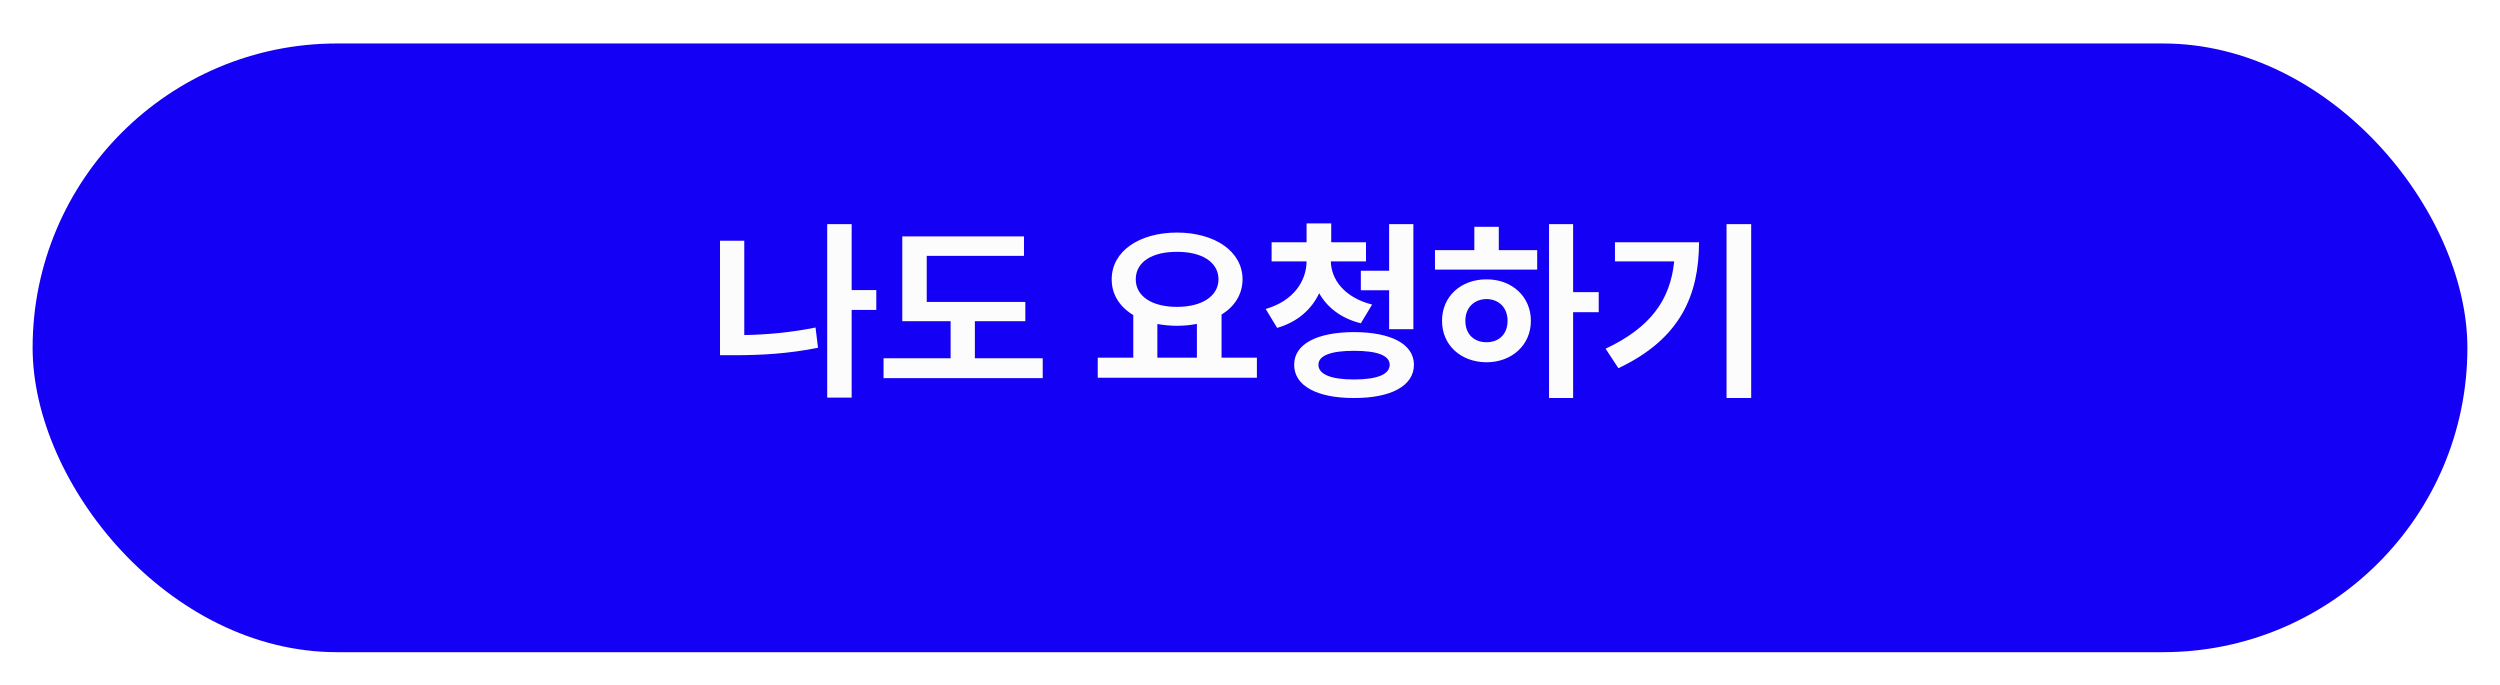 <svg width="230" height="63" viewBox="0 0 230 63" fill="none" xmlns="http://www.w3.org/2000/svg">
<g filter="url(#filter0_d_145_5156)">
<rect x="3" width="224" height="56" rx="28" fill="#1400F5"/>
</g>
<path d="M80.619 26.686V28.514H78.352V36.582H76.102V20.621H78.352V26.686H80.619ZM66.24 32.68V22.15H68.473V30.825C70.52 30.79 72.718 30.597 75.029 30.131L75.258 31.994C72.577 32.539 69.984 32.68 67.629 32.68H66.24ZM94.33 27.775V29.551H89.689V32.961H95.93V34.789H81.287V32.961H87.457V29.551H83.01V21.746H94.207V23.539H85.26V27.775H94.33ZM115.635 32.908V34.754H100.992V32.908H104.262V28.988C103.022 28.241 102.275 27.107 102.275 25.701C102.275 23.108 104.807 21.403 108.287 21.395C111.75 21.403 114.308 23.108 114.316 25.701C114.308 27.081 113.587 28.197 112.383 28.944V32.908H115.635ZM104.49 25.701C104.49 27.266 105.993 28.232 108.287 28.232C110.546 28.232 112.093 27.266 112.102 25.701C112.093 24.093 110.546 23.161 108.287 23.17C105.993 23.161 104.49 24.093 104.49 25.701ZM106.477 32.908H110.115V29.797C109.544 29.911 108.929 29.973 108.287 29.973C107.646 29.973 107.039 29.911 106.477 29.806V32.908ZM125.672 22.291V24.049H122.438C122.464 25.692 123.659 27.362 126.234 28.021L125.197 29.744C123.369 29.287 122.095 28.276 121.365 26.976C120.671 28.452 119.388 29.621 117.498 30.166L116.443 28.426C119.001 27.688 120.188 25.859 120.205 24.049H116.988V22.291H120.205V20.551H122.473V22.291H125.672ZM119.062 33.559C119.062 31.643 121.172 30.561 124.564 30.553C127.975 30.561 130.075 31.643 130.084 33.559C130.075 35.501 127.975 36.626 124.564 36.617C121.172 36.626 119.062 35.501 119.062 33.559ZM121.295 33.559C121.295 34.438 122.446 34.912 124.564 34.912C126.727 34.912 127.843 34.438 127.852 33.559C127.843 32.706 126.727 32.275 124.564 32.275C122.446 32.275 121.295 32.706 121.295 33.559ZM125.197 26.703V24.91H127.799V20.621H130.031V30.289H127.799V26.703H125.197ZM144.727 20.621V26.879H147.082V28.725H144.727V36.617H142.512V20.621H144.727ZM132.018 24.805V23.012H135.639V20.867H137.889V23.012H141.422V24.805H132.018ZM132.668 29.516C132.659 27.283 134.399 25.692 136.764 25.701C139.093 25.692 140.842 27.283 140.842 29.516C140.842 31.748 139.093 33.321 136.764 33.33C134.399 33.321 132.659 31.748 132.668 29.516ZM134.812 29.516C134.812 30.755 135.63 31.493 136.764 31.484C137.88 31.493 138.697 30.755 138.697 29.516C138.697 28.285 137.88 27.529 136.764 27.512C135.63 27.529 134.812 28.285 134.812 29.516ZM161.109 20.621V36.617H158.842V20.621H161.109ZM147.715 32.082C151.846 30.131 153.665 27.6 154.025 24.049H148.576V22.291H156.311C156.302 27.143 154.605 31.177 148.893 33.875L147.715 32.082Z" fill="#FCFCFC"/>
<defs>
<filter id="filter0_d_145_5156" x="0" y="0" width="230" height="63" filterUnits="userSpaceOnUse" color-interpolation-filters="sRGB">
<feFlood flood-opacity="0" result="BackgroundImageFix"/>
<feColorMatrix in="SourceAlpha" type="matrix" values="0 0 0 0 0 0 0 0 0 0 0 0 0 0 0 0 0 0 127 0" result="hardAlpha"/>
<feOffset dy="4"/>
<feGaussianBlur stdDeviation="1.5"/>
<feComposite in2="hardAlpha" operator="out"/>
<feColorMatrix type="matrix" values="0 0 0 0 0 0 0 0 0 0 0 0 0 0 0 0 0 0 0.05 0"/>
<feBlend mode="normal" in2="BackgroundImageFix" result="effect1_dropShadow_145_5156"/>
<feBlend mode="normal" in="SourceGraphic" in2="effect1_dropShadow_145_5156" result="shape"/>
</filter>
</defs>
</svg>
